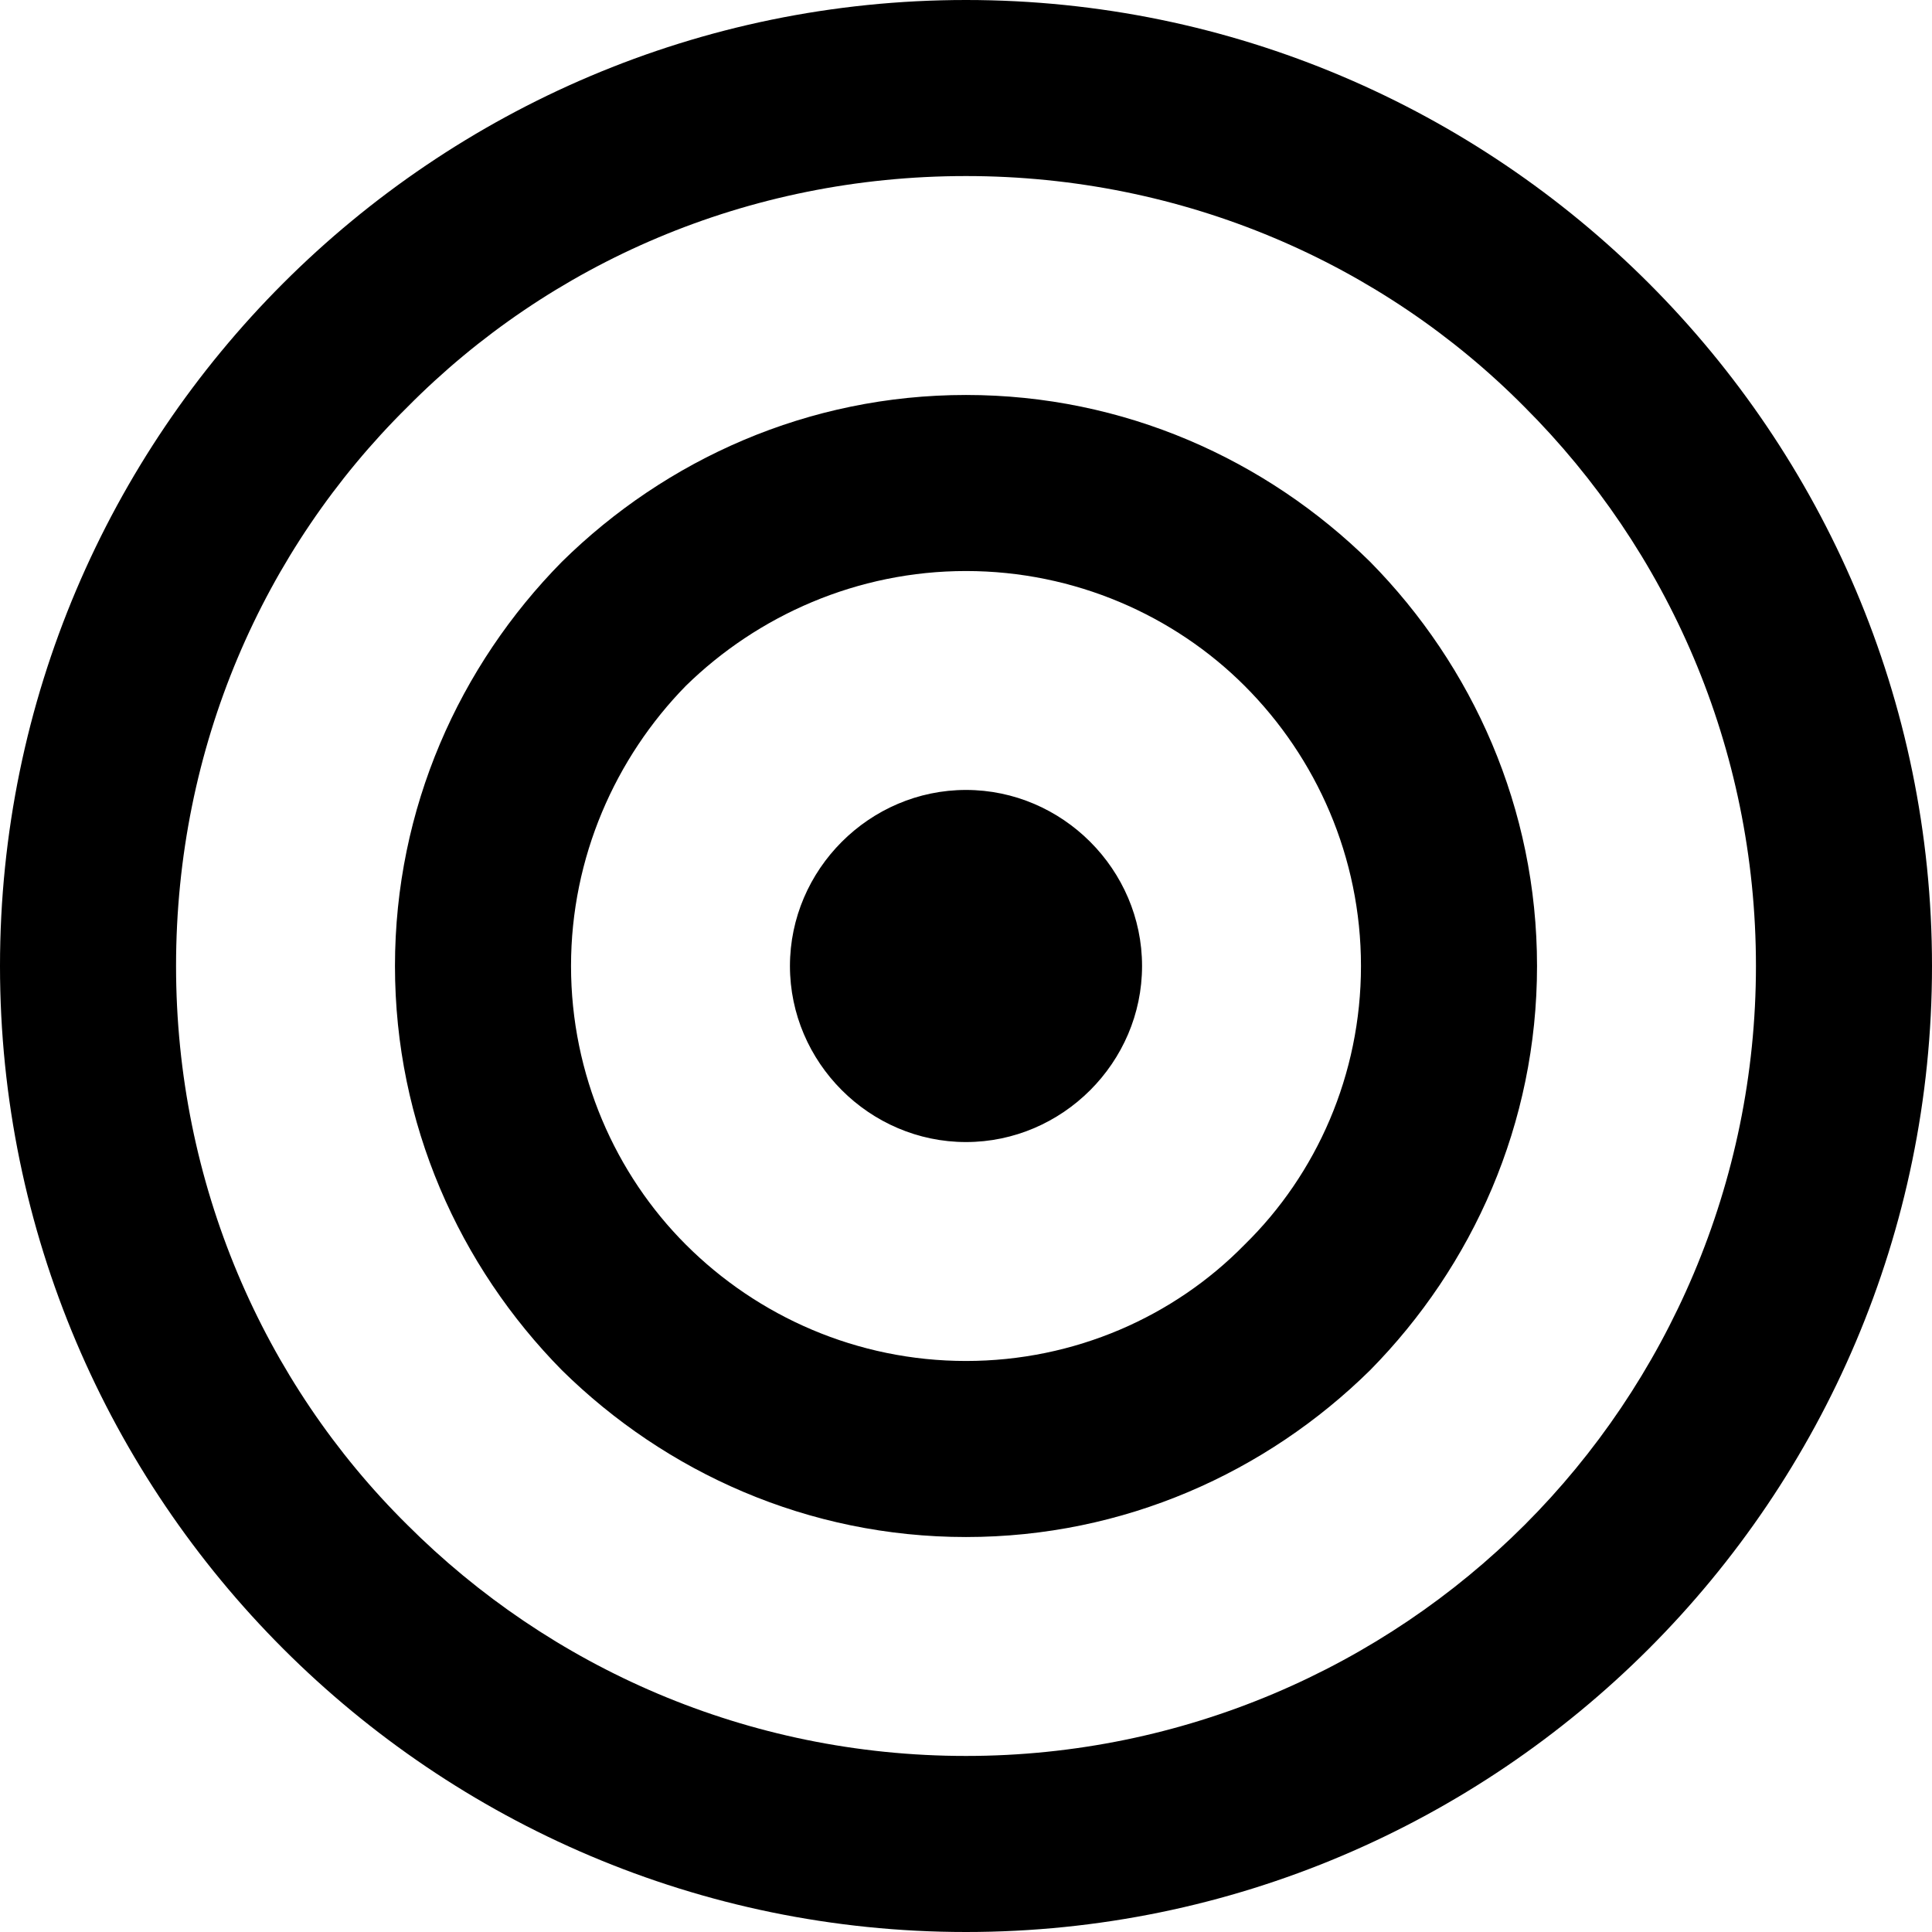 <svg height='100px' width='100px'  fill="currentcolor" xmlns="http://www.w3.org/2000/svg" xmlns:xlink="http://www.w3.org/1999/xlink" xml:space="preserve" version="1.1" style="shape-rendering:geometricPrecision;text-rendering:geometricPrecision;image-rendering:optimizeQuality;" viewBox="0 0 1.262 1.262" x="0px" y="0px" fill-rule="evenodd" clip-rule="evenodd"><defs><style type="text/css">

    .fil0 {fill:currentcolor;fill-rule:nonzero}

  </style></defs><g><path class="fil0" d="M0.631 0c0.174,0 0.332,0.071 0.446,0.185 0.114,0.114 0.185,0.272 0.185,0.446 0,0.174 -0.071,0.332 -0.185,0.446 -0.114,0.114 -0.272,0.185 -0.446,0.185 -0.174,0 -0.332,-0.071 -0.446,-0.185 -0.114,-0.114 -0.185,-0.272 -0.185,-0.446 0,-0.174 0.071,-0.332 0.185,-0.446 0.114,-0.114 0.272,-0.185 0.446,-0.185zm0 0.516c0.063,0 0.115,0.052 0.115,0.115 0,0.063 -0.052,0.115 -0.115,0.115 -0.063,0 -0.115,-0.052 -0.115,-0.115 0,-0.063 0.052,-0.115 0.115,-0.115zm0 -0.258c0.103,0 0.196,0.042 0.264,0.109 0.067,0.068 0.109,0.161 0.109,0.264 0,0.103 -0.042,0.196 -0.109,0.264 -0.068,0.067 -0.161,0.109 -0.264,0.109 -0.103,0 -0.196,-0.042 -0.264,-0.109 -0.067,-0.068 -0.109,-0.161 -0.109,-0.264 0,-0.103 0.042,-0.196 0.109,-0.264 0.068,-0.067 0.161,-0.109 0.264,-0.109zm0.182 0.19c-0.046,-0.046 -0.111,-0.075 -0.182,-0.075 -0.071,0 -0.136,0.029 -0.183,0.075 -0.046,0.047 -0.075,0.112 -0.075,0.183 0,0.071 0.029,0.136 0.075,0.182 0.047,0.047 0.112,0.076 0.183,0.076 0.071,0 0.136,-0.029 0.182,-0.076 0.047,-0.046 0.076,-0.111 0.076,-0.182 0,-0.071 -0.029,-0.136 -0.076,-0.183zm0.183 -0.182c-0.093,-0.094 -0.223,-0.151 -0.365,-0.151 -0.143,0 -0.272,0.057 -0.365,0.151 -0.094,0.093 -0.151,0.222 -0.151,0.365 0,0.142 0.057,0.272 0.151,0.365 0.093,0.093 0.222,0.151 0.365,0.151 0.142,0 0.272,-0.058 0.365,-0.151 0.093,-0.093 0.151,-0.223 0.151,-0.365 0,-0.143 -0.058,-0.272 -0.151,-0.365z"></path></g></svg>
